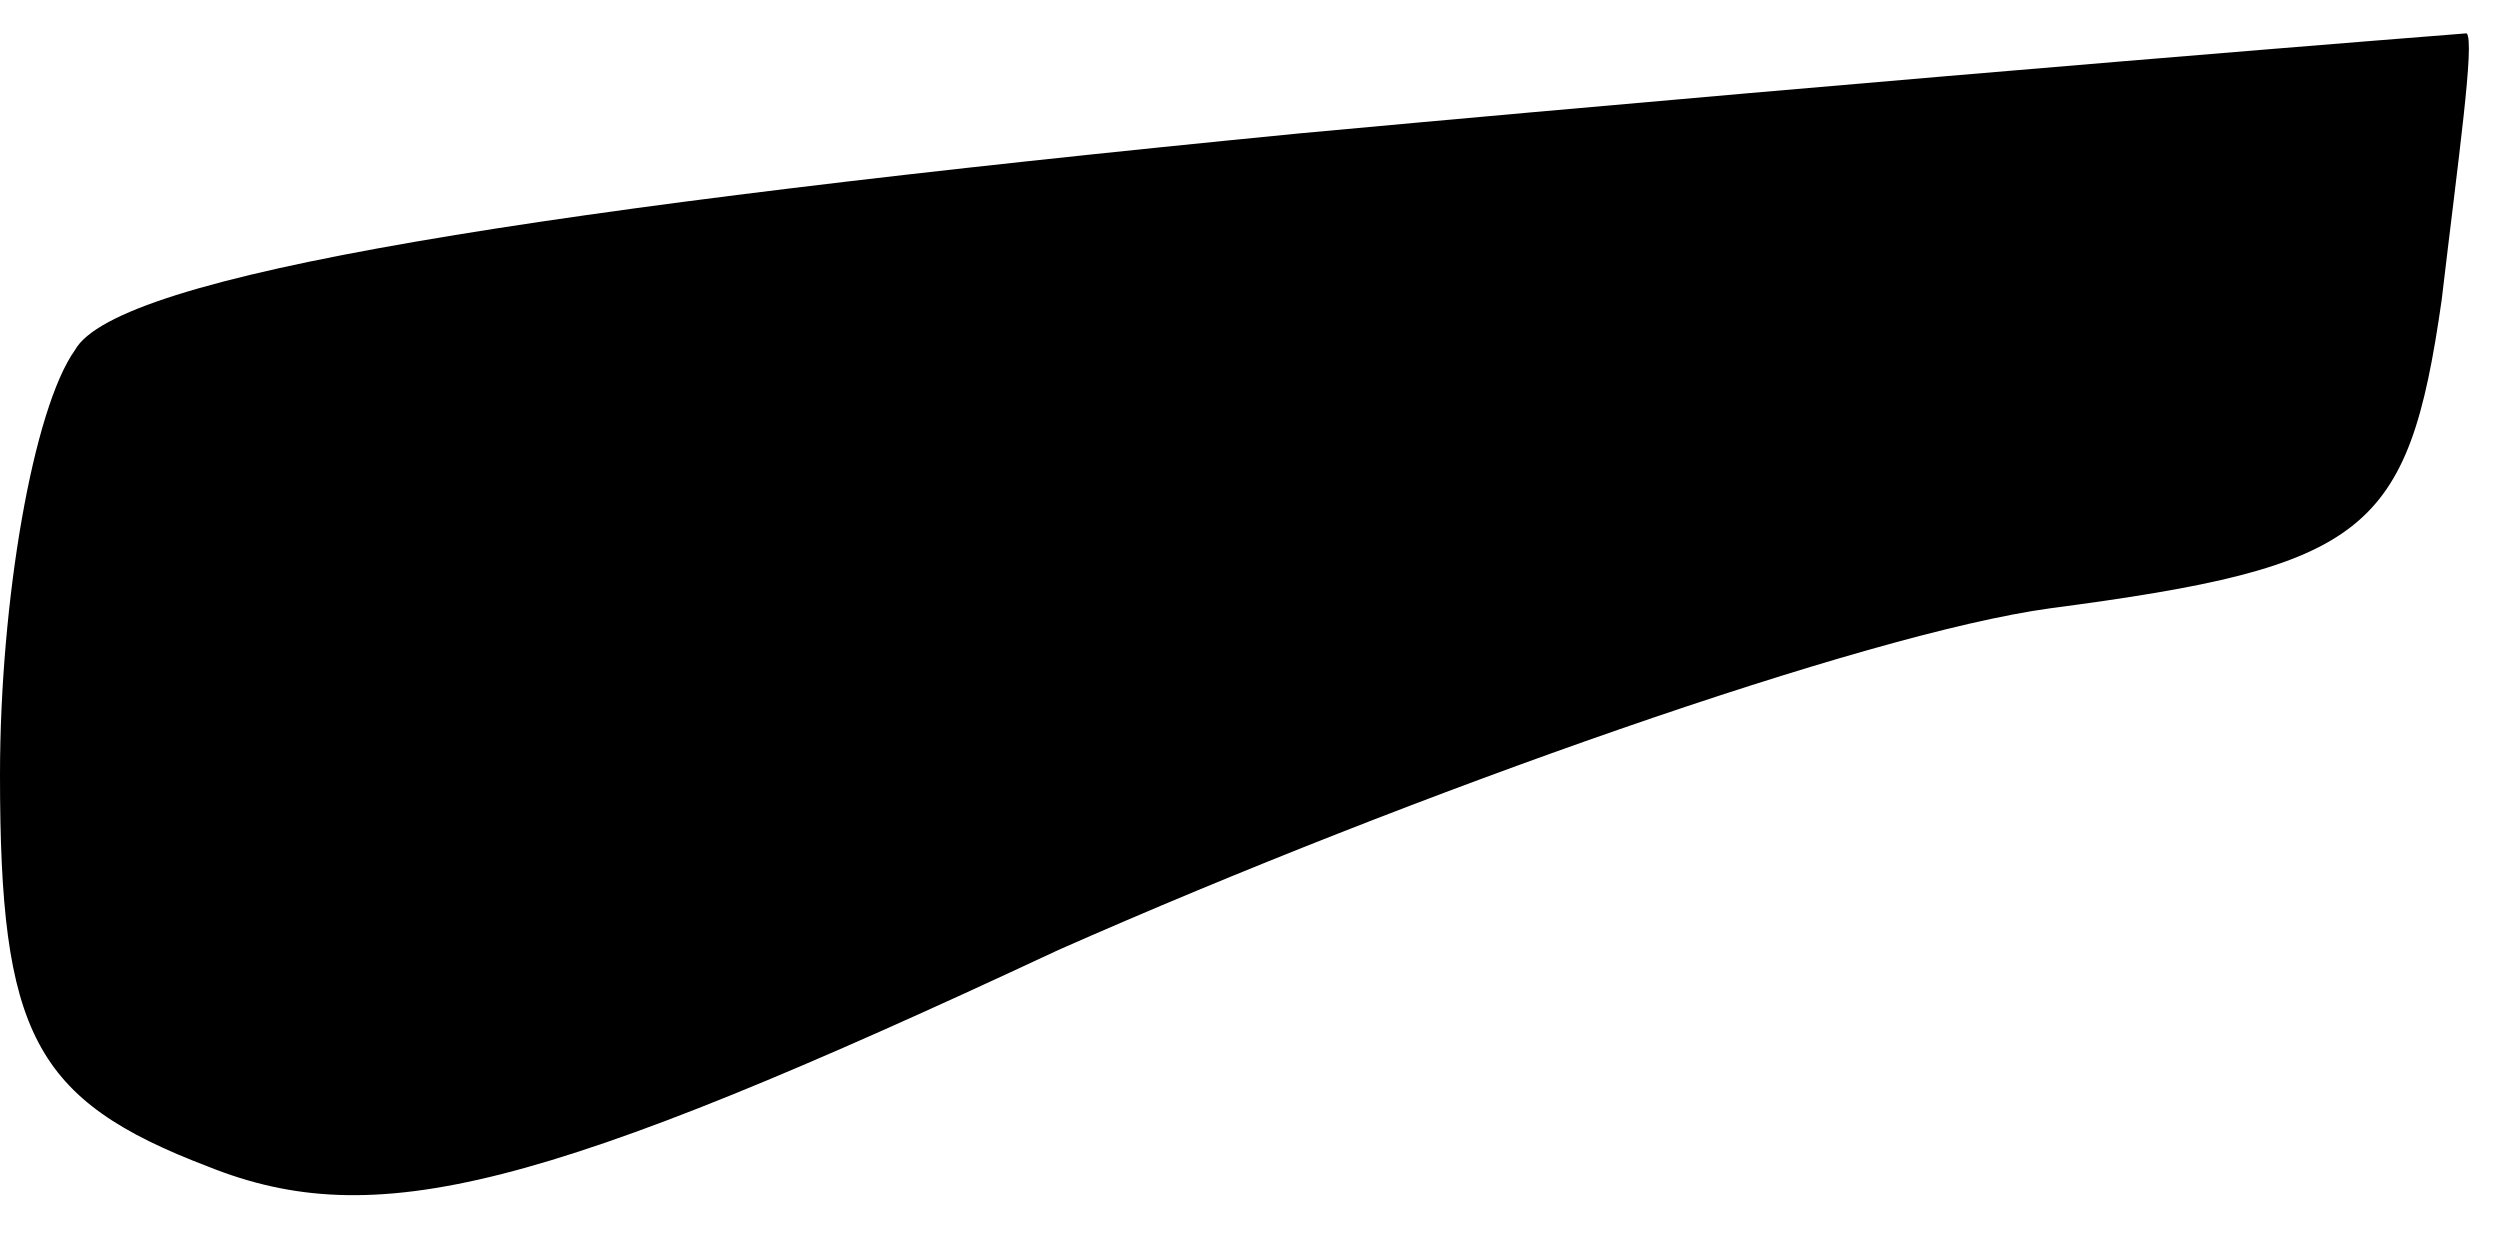 <?xml version="1.0" standalone="no"?>
<!DOCTYPE svg PUBLIC "-//W3C//DTD SVG 20010904//EN"
 "http://www.w3.org/TR/2001/REC-SVG-20010904/DTD/svg10.dtd">
<svg version="1.0" xmlns="http://www.w3.org/2000/svg"
 width="30pt" height="15pt" viewBox="0 0 30 15"
 preserveAspectRatio="xMidYMid meet">
<g transform="translate(0,15) scale(0.1,-0.1)"
fill="#000000" stroke="none">
<path fill="#000000" stroke="none" d="M156 134 c-92 -9 -142 -17 -147 -26 -5
-7 -9 -30 -9 -51 0 -31 4 -39 25 -47 20 -8 40 -3 102 26 43 19 97 38 119 41
38 5 43 9 47 37 2 17 4 31 3 32 0 0 -64 -5 -140 -12z"/>
</g>
</svg>
